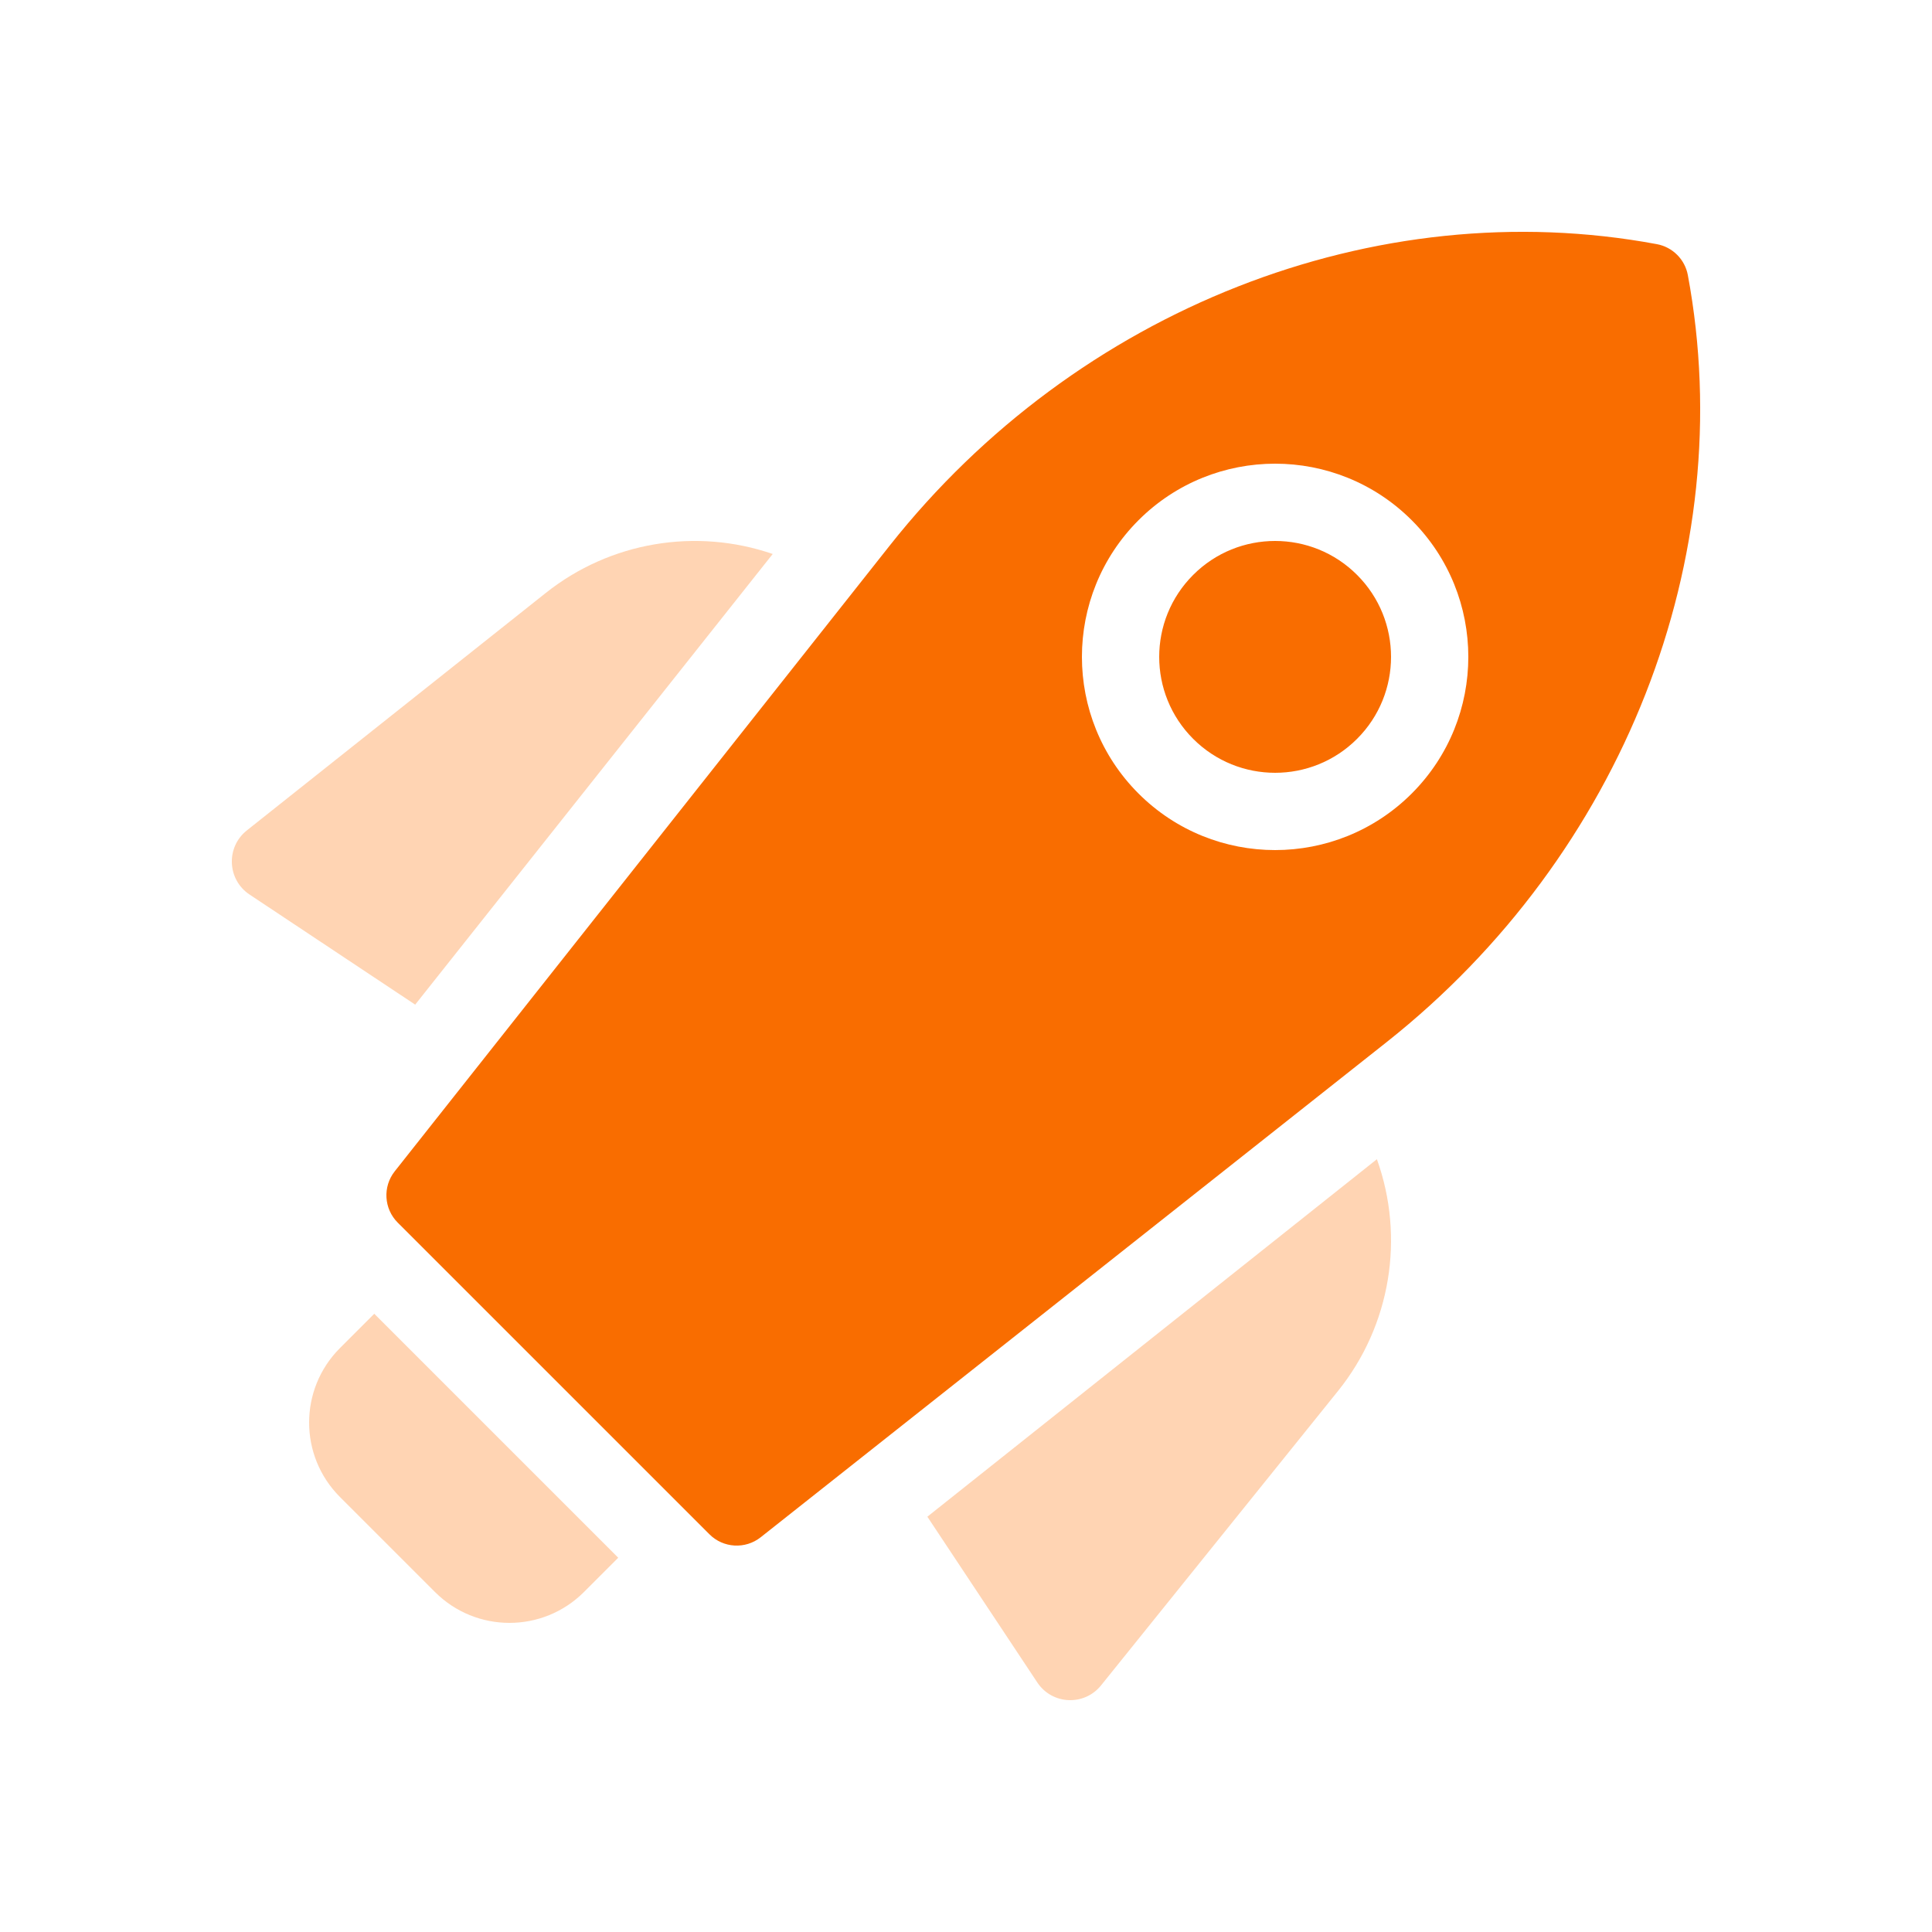 <?xml version="1.0" encoding="UTF-8"?>
<svg width="50px" height="50px" viewBox="0 0 50 50" version="1.1" xmlns="http://www.w3.org/2000/svg" xmlns:xlink="http://www.w3.org/1999/xlink">
    <!-- Generator: Sketch 52.4 (67378) - http://www.bohemiancoding.com/sketch -->
    <title>权威认证</title>
    <desc>Created with Sketch.</desc>
    <g id="home" stroke="none" stroke-width="1" fill="none" fill-rule="evenodd">
        <g id="Icon_Rocket">
            <polygon id="Path" points="0 0 50 0 50 50 0 50"></polygon>
            <path d="M43.681,7.119 C45.039,14.407 41.996,22.136 35.883,26.972 L19.687,39.784 C19.289,40.099 18.718,40.066 18.36,39.707 L10.293,31.641 C9.934,31.282 9.901,30.711 10.216,30.313 L23.028,14.117 C27.864,8.005 35.593,4.961 42.881,6.319 C43.287,6.395 43.605,6.713 43.681,7.119 Z M29.464,13.464 C27.512,15.417 27.512,18.583 29.464,20.536 C31.417,22.488 34.583,22.488 36.536,20.536 C38.488,18.583 38.488,15.417 36.536,13.464 C34.583,11.512 31.417,11.512 29.464,13.464 Z M35.121,19.121 C33.95,20.293 32.05,20.293 30.879,19.121 C29.707,17.95 29.707,16.05 30.879,14.879 C32.05,13.707 33.95,13.707 35.121,14.879 C36.293,16.05 36.293,17.95 35.121,19.121 Z" id="Path" fill="#F96D00"></path>
            <path d="M16,40.314 L15.112,41.202 C14.047,42.266 12.322,42.266 11.258,41.202 L8.798,38.742 C7.734,37.678 7.734,35.953 8.798,34.888 L9.686,34 L16,40.314 Z M10.745,26 L6.459,23.151 C5.878,22.765 5.842,21.927 6.387,21.492 L14.125,15.345 C15.792,14.02 18.011,13.653 19.998,14.337 L10.745,26 Z M35.634,30 C36.362,32.026 35.992,34.303 34.629,35.997 L28.499,43.613 C28.065,44.158 27.229,44.122 26.844,43.54 L24,39.252 L35.634,30 Z" id="Path" fill="#FF7000" opacity="0.3"></path>
        </g>
    </g>
</svg>